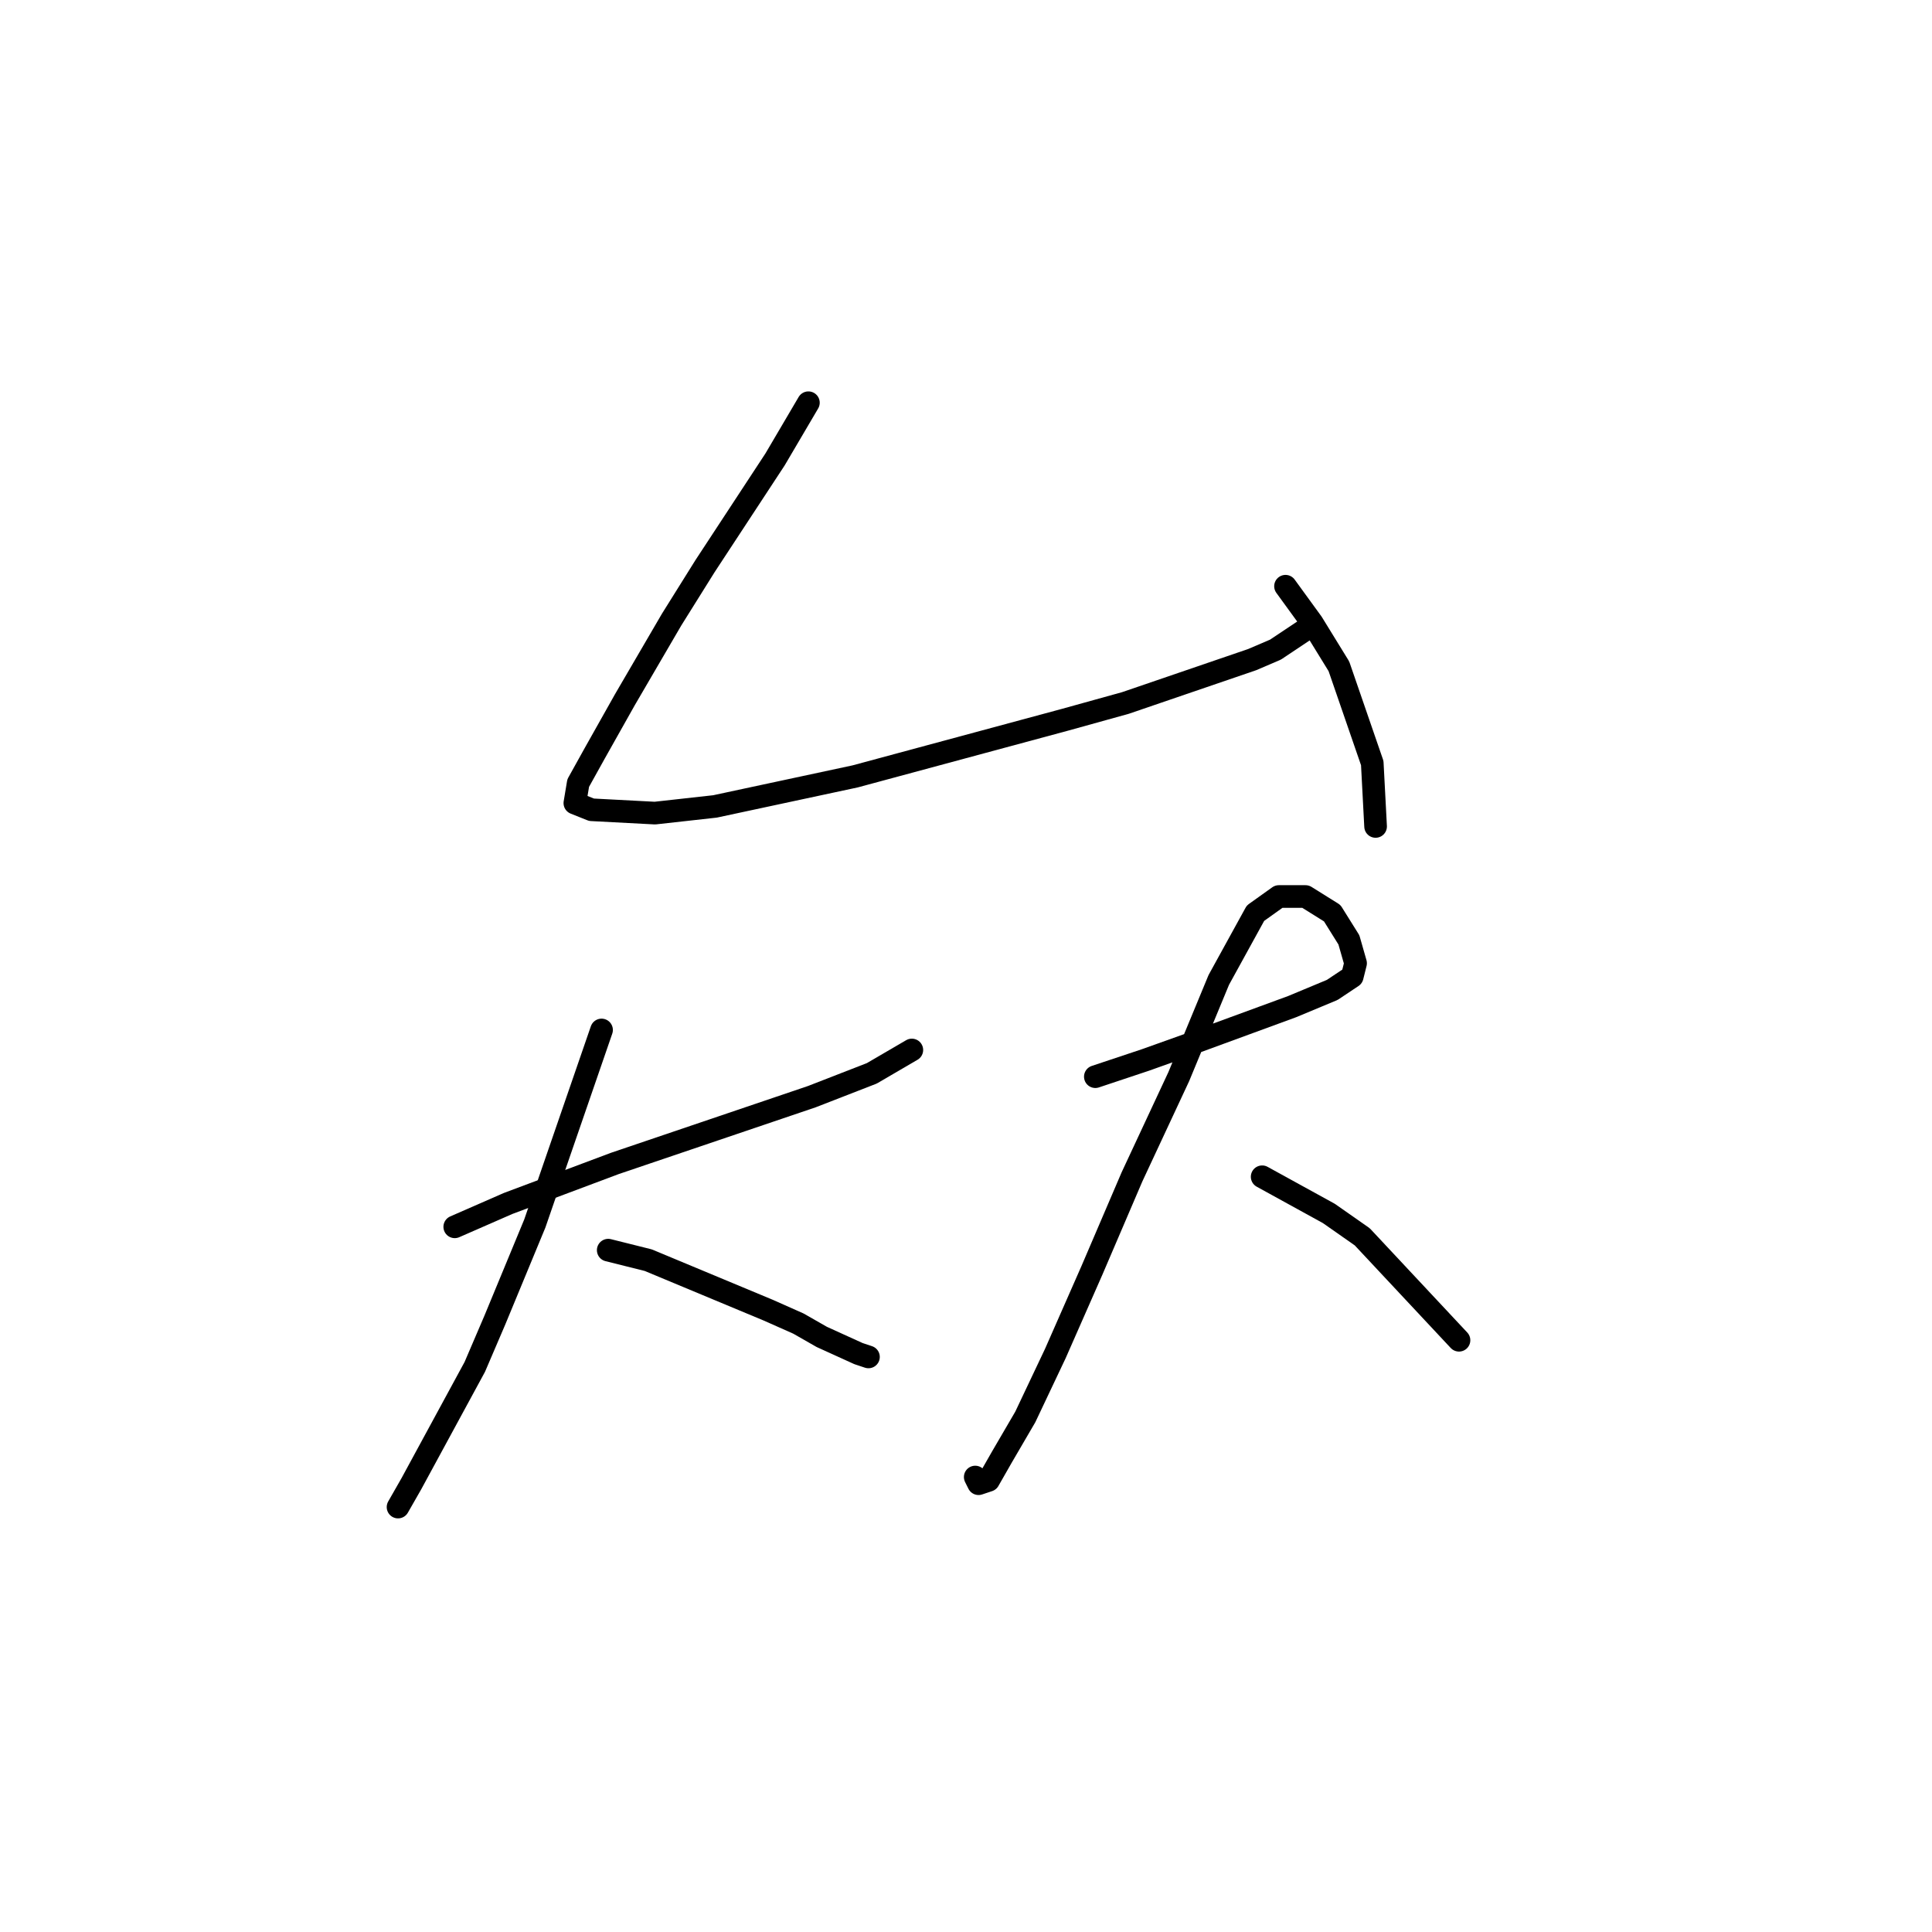 <?xml version="1.0" standalone="no"?>
    <svg width="256" height="256" xmlns="http://www.w3.org/2000/svg" version="1.1">
    <polyline stroke="black" stroke-width="3" stroke-linecap="round" fill="transparent" stroke-linejoin="round" points="107.118 53.363 102.697 60.879 93.414 75.026 88.993 82.099 82.804 92.709 78.825 99.782 76.614 103.761 76.172 106.414 78.383 107.298 86.782 107.74 94.74 106.856 113.308 102.877 141.159 95.361 149.117 93.151 165.916 87.404 169.01 86.078 172.989 83.425 172.989 83.425 " />
        <polyline stroke="black" stroke-width="3" stroke-linecap="round" fill="transparent" stroke-linejoin="round" points="170.337 77.678 173.873 82.541 177.41 88.288 181.831 101.109 182.273 109.508 182.273 109.508 " />
        <polyline stroke="black" stroke-width="3" stroke-linecap="round" fill="transparent" stroke-linejoin="round" points="60.257 162.559 67.331 159.464 74.404 156.811 81.477 154.159 107.56 145.317 115.518 142.223 120.823 139.128 120.823 139.128 " />
        <polyline stroke="black" stroke-width="3" stroke-linecap="round" fill="transparent" stroke-linejoin="round" points="79.709 136.476 75.288 149.296 70.867 162.117 65.562 174.937 62.91 181.126 54.51 196.599 52.742 199.694 52.742 199.694 " />
        <polyline stroke="black" stroke-width="3" stroke-linecap="round" fill="transparent" stroke-linejoin="round" points="80.593 165.653 85.898 166.979 91.203 169.19 101.813 173.611 105.792 175.379 108.887 177.147 113.75 179.358 115.076 179.8 115.076 179.8 " />
        <polyline stroke="black" stroke-width="3" stroke-linecap="round" fill="transparent" stroke-linejoin="round" points="145.138 142.665 151.769 140.454 157.958 138.244 171.221 133.381 176.526 131.17 179.178 129.402 179.62 127.634 178.736 124.539 176.526 121.002 172.989 118.792 169.453 118.792 166.358 121.002 161.495 129.844 156.19 142.665 150.001 155.927 144.696 168.306 139.833 179.358 135.854 187.758 132.759 193.063 130.991 196.157 129.665 196.599 129.223 195.715 129.223 195.715 " />
        <polyline stroke="black" stroke-width="3" stroke-linecap="round" fill="transparent" stroke-linejoin="round" points="167.242 155.927 176.084 160.79 180.505 163.885 193.325 177.59 193.325 177.59 " />
        </svg>